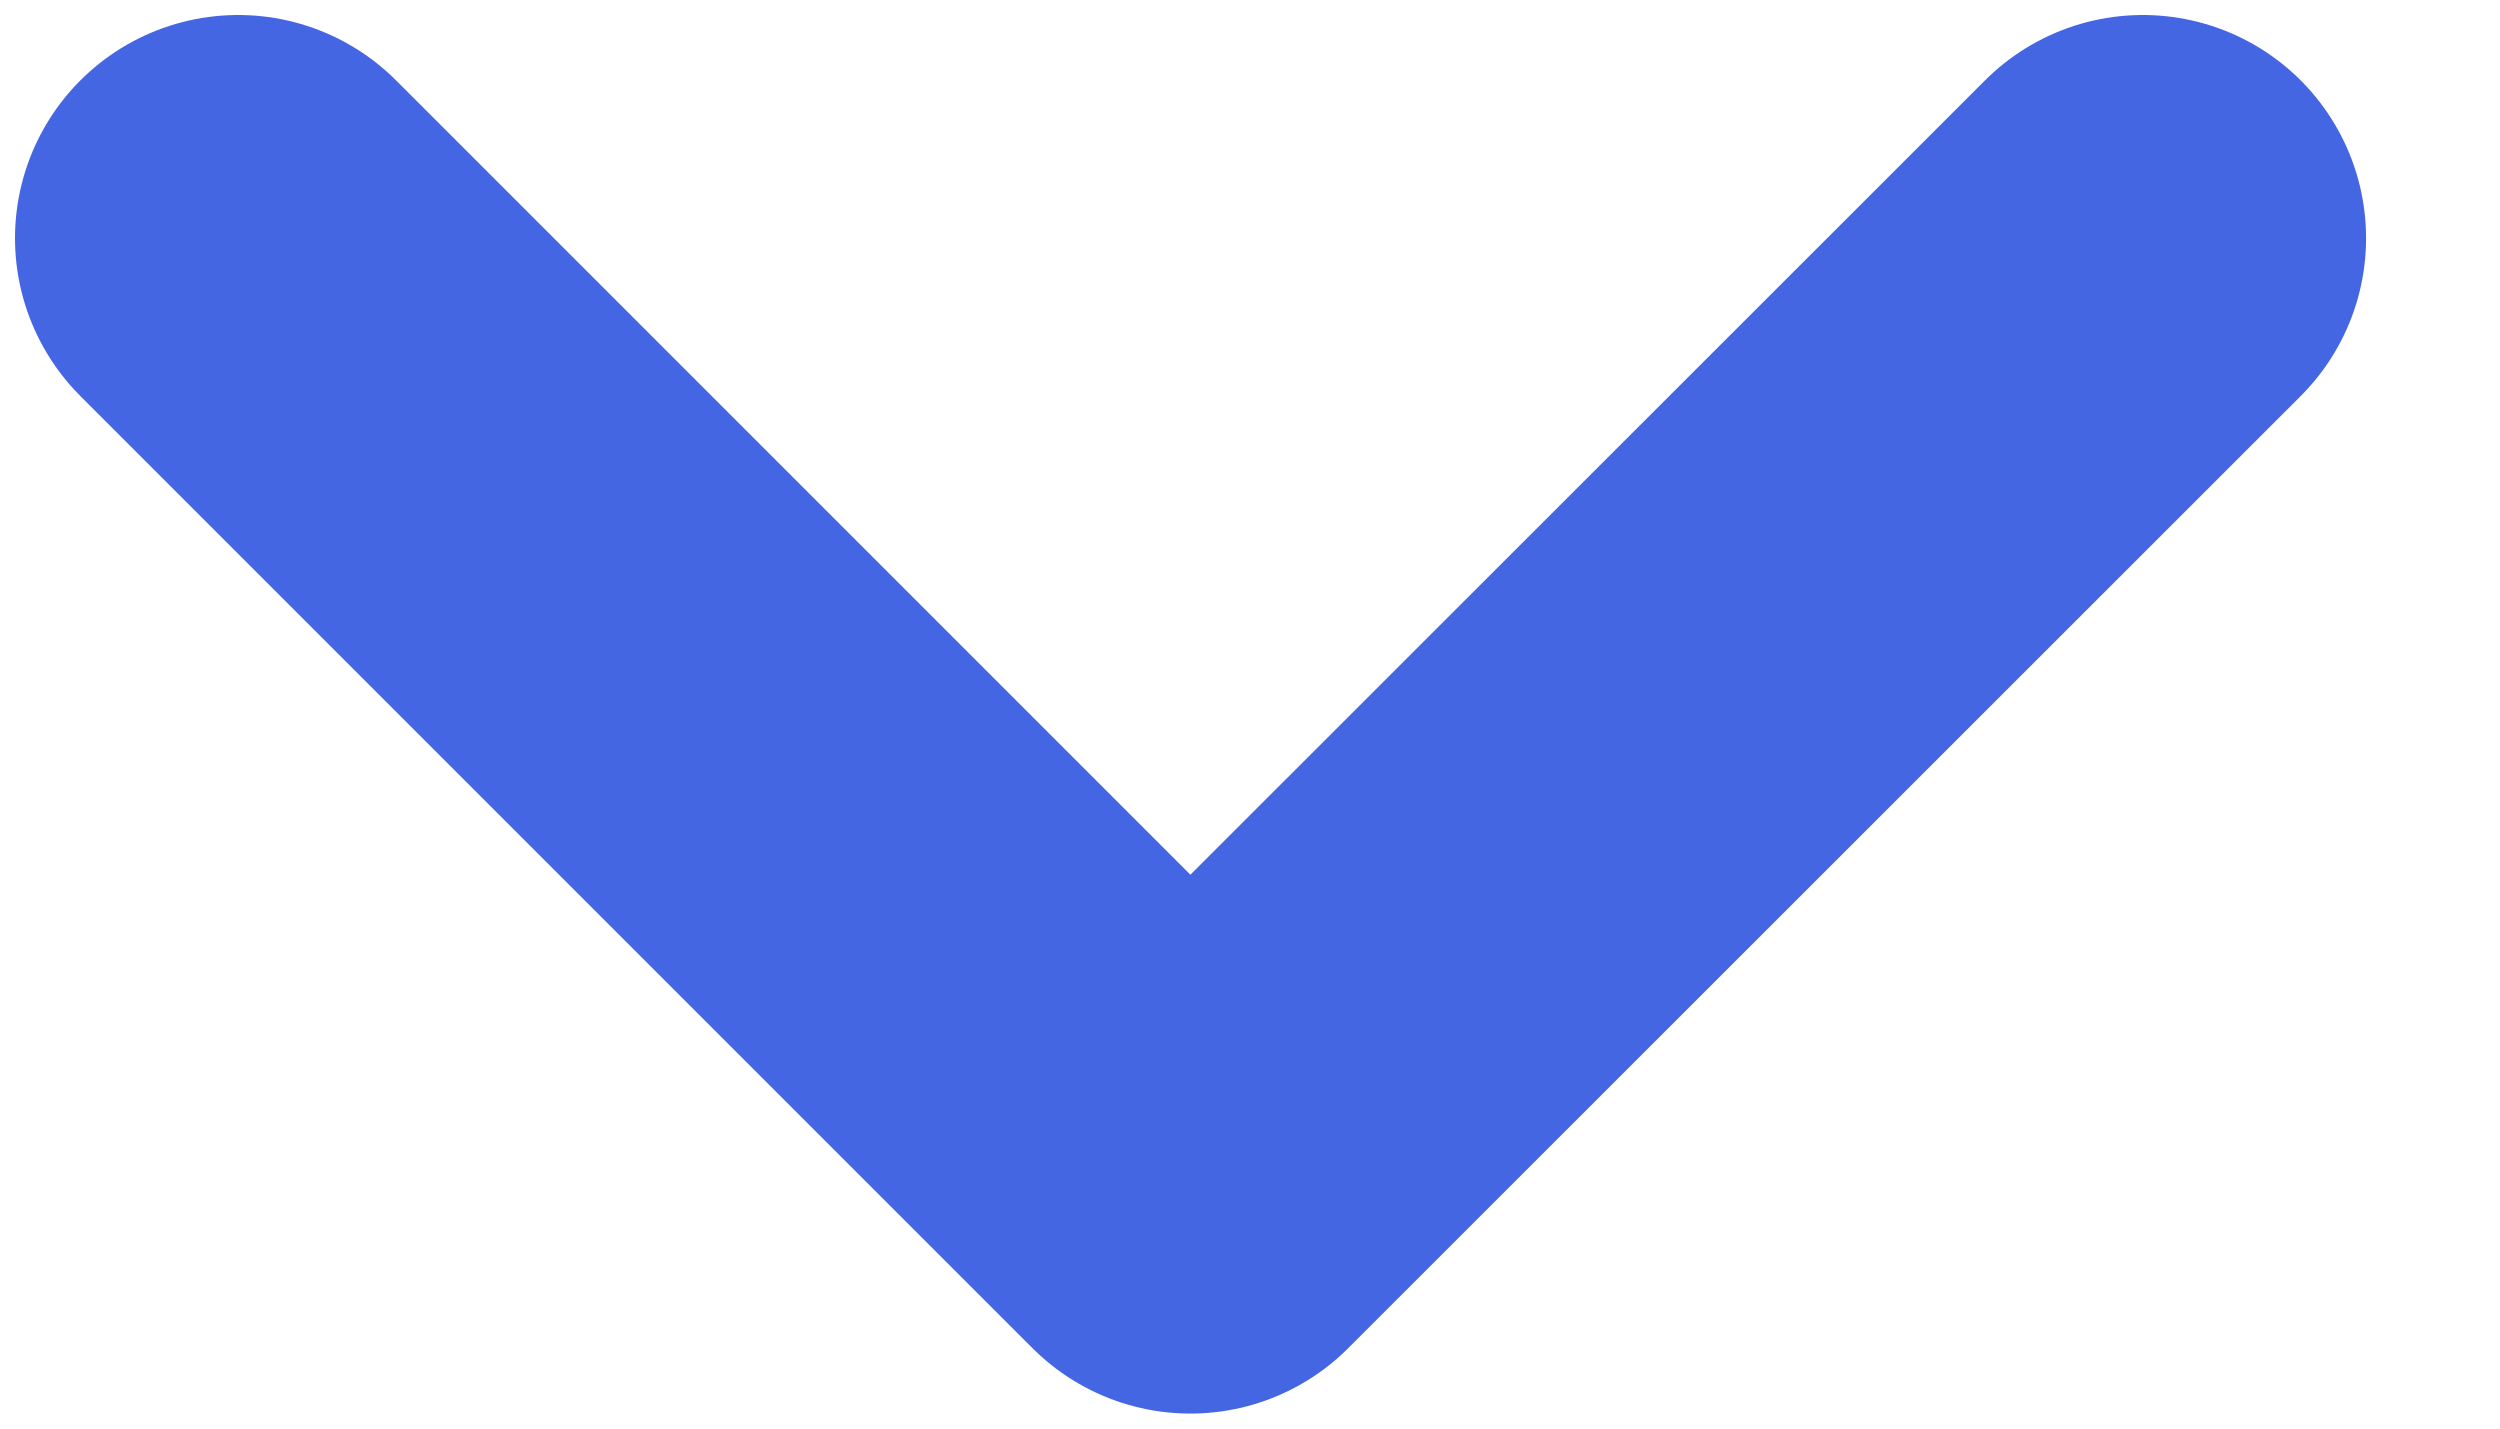 <svg width="7" height="4" viewBox="0 0 7 4" fill="none" xmlns="http://www.w3.org/2000/svg">
<path d="M0.667 0.667L3.333 3.333L6 0.667" stroke="#4466E3" stroke-width="1.25" stroke-linecap="round" stroke-linejoin="round"/>
</svg>
